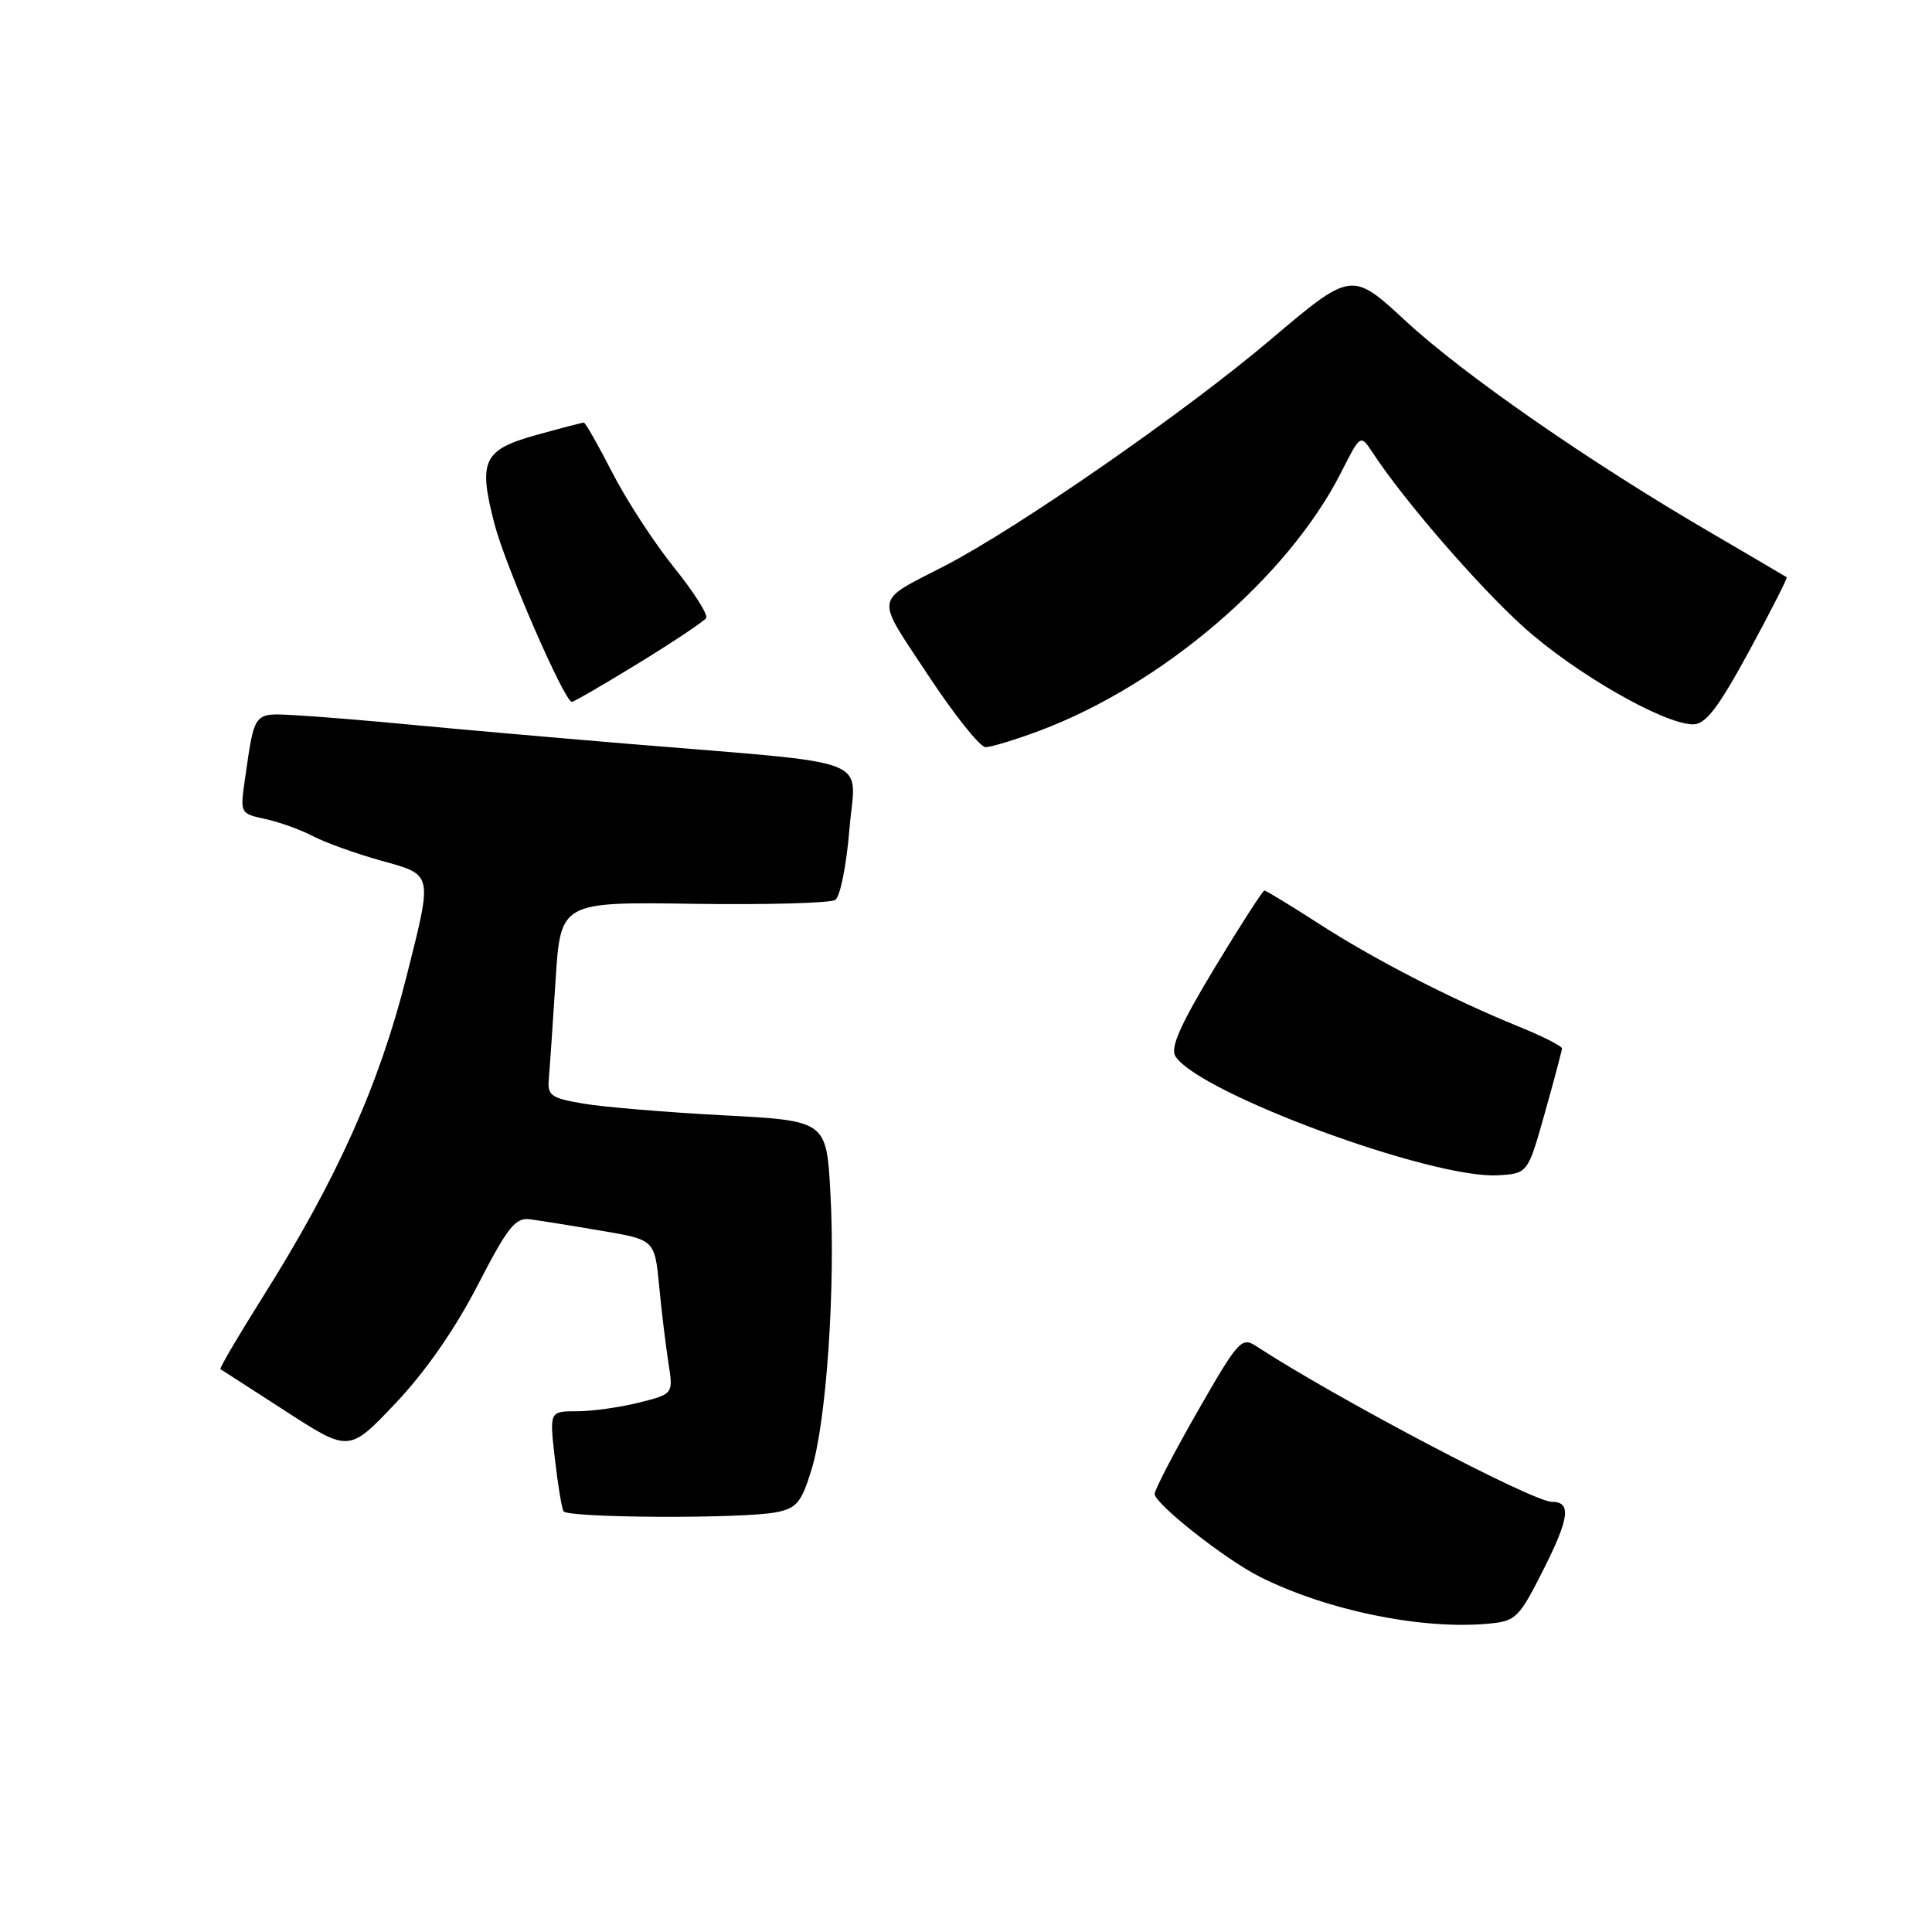 <?xml version="1.0" encoding="UTF-8" standalone="no"?>
<!DOCTYPE svg PUBLIC "-//W3C//DTD SVG 1.1//EN" "http://www.w3.org/Graphics/SVG/1.1/DTD/svg11.dtd" >
<svg xmlns="http://www.w3.org/2000/svg" xmlns:xlink="http://www.w3.org/1999/xlink" version="1.1" viewBox="0 0 256 256">
 <g >
 <path fill="currentColor"
d=" M 204.58 207.85 C 207.96 201.12 208.22 199.00 205.64 199.00 C 203.09 199.00 177.05 185.29 166.45 178.37 C 164.52 177.11 164.08 177.60 158.70 186.99 C 155.57 192.46 153.00 197.39 153.00 197.95 C 153.00 199.26 162.36 206.64 166.93 208.93 C 175.86 213.41 188.42 215.98 197.29 215.14 C 200.88 214.80 201.28 214.40 204.58 207.85 Z  M 102.87 200.38 C 105.59 199.83 106.20 199.09 107.56 194.63 C 109.52 188.19 110.72 170.45 110.03 158.00 C 109.50 148.50 109.50 148.50 95.76 147.78 C 88.21 147.38 79.88 146.68 77.26 146.23 C 73.00 145.50 72.52 145.16 72.72 142.96 C 72.84 141.61 73.24 135.78 73.61 130.00 C 74.27 119.50 74.27 119.50 91.89 119.76 C 101.57 119.90 110.03 119.67 110.68 119.24 C 111.33 118.82 112.17 114.62 112.55 109.89 C 113.35 100.05 116.72 101.35 83.00 98.54 C 73.38 97.74 60.78 96.63 55.00 96.08 C 49.22 95.52 42.16 94.94 39.29 94.78 C 33.52 94.47 33.77 94.16 32.47 103.15 C 31.80 107.79 31.81 107.80 35.15 108.52 C 36.99 108.92 39.85 109.94 41.50 110.81 C 43.15 111.67 47.20 113.12 50.50 114.04 C 57.43 115.97 57.34 115.57 53.88 129.33 C 50.27 143.70 44.63 156.28 34.81 171.87 C 31.57 177.03 29.04 181.32 29.21 181.42 C 29.37 181.51 33.27 184.03 37.88 187.01 C 46.26 192.43 46.26 192.43 52.42 185.93 C 56.36 181.77 60.26 176.17 63.27 170.35 C 67.28 162.57 68.28 161.31 70.23 161.56 C 71.48 161.73 75.71 162.40 79.62 163.07 C 86.75 164.27 86.75 164.27 87.34 170.39 C 87.66 173.75 88.22 178.35 88.57 180.60 C 89.22 184.71 89.22 184.71 84.67 185.85 C 82.16 186.48 78.47 187.00 76.46 187.00 C 72.80 187.00 72.80 187.00 73.52 193.25 C 73.91 196.69 74.43 199.84 74.67 200.25 C 75.21 201.15 98.46 201.26 102.87 200.38 Z  M 204.69 147.50 C 205.93 143.10 206.95 139.25 206.97 138.93 C 206.99 138.62 204.41 137.31 201.25 136.03 C 192.26 132.37 182.12 127.15 174.72 122.37 C 170.99 119.97 167.76 118.00 167.54 118.00 C 167.32 118.00 164.36 122.60 160.96 128.22 C 156.38 135.82 155.04 138.83 155.75 139.96 C 158.81 144.82 189.71 156.23 198.47 155.73 C 202.44 155.50 202.44 155.50 204.69 147.50 Z  M 137.68 96.85 C 154.02 90.74 170.67 76.48 177.72 62.57 C 180.27 57.53 180.27 57.53 181.89 59.99 C 185.97 66.22 195.73 77.51 201.81 83.02 C 208.60 89.17 220.53 96.02 224.38 95.98 C 226.02 95.96 227.69 93.77 231.75 86.31 C 234.63 81.00 236.88 76.58 236.75 76.49 C 236.61 76.39 232.10 73.74 226.72 70.60 C 210.61 61.21 193.93 49.63 186.29 42.56 C 179.10 35.91 179.10 35.91 168.30 45.05 C 157.02 54.61 134.92 69.94 125.18 74.98 C 115.72 79.87 115.89 78.72 122.95 89.42 C 126.42 94.69 129.86 99.00 130.59 99.00 C 131.33 99.00 134.51 98.03 137.68 96.85 Z  M 84.67 87.84 C 89.29 85.00 93.30 82.32 93.57 81.89 C 93.84 81.45 91.91 78.41 89.28 75.15 C 86.65 71.88 82.98 66.23 81.12 62.60 C 79.26 58.97 77.57 56.00 77.36 56.00 C 77.14 56.00 74.31 56.74 71.06 57.64 C 64.00 59.61 63.34 61.03 65.53 69.47 C 66.99 75.05 74.80 93.00 75.77 93.00 C 76.04 93.00 80.04 90.68 84.67 87.84 Z "/>
</g>
</svg>